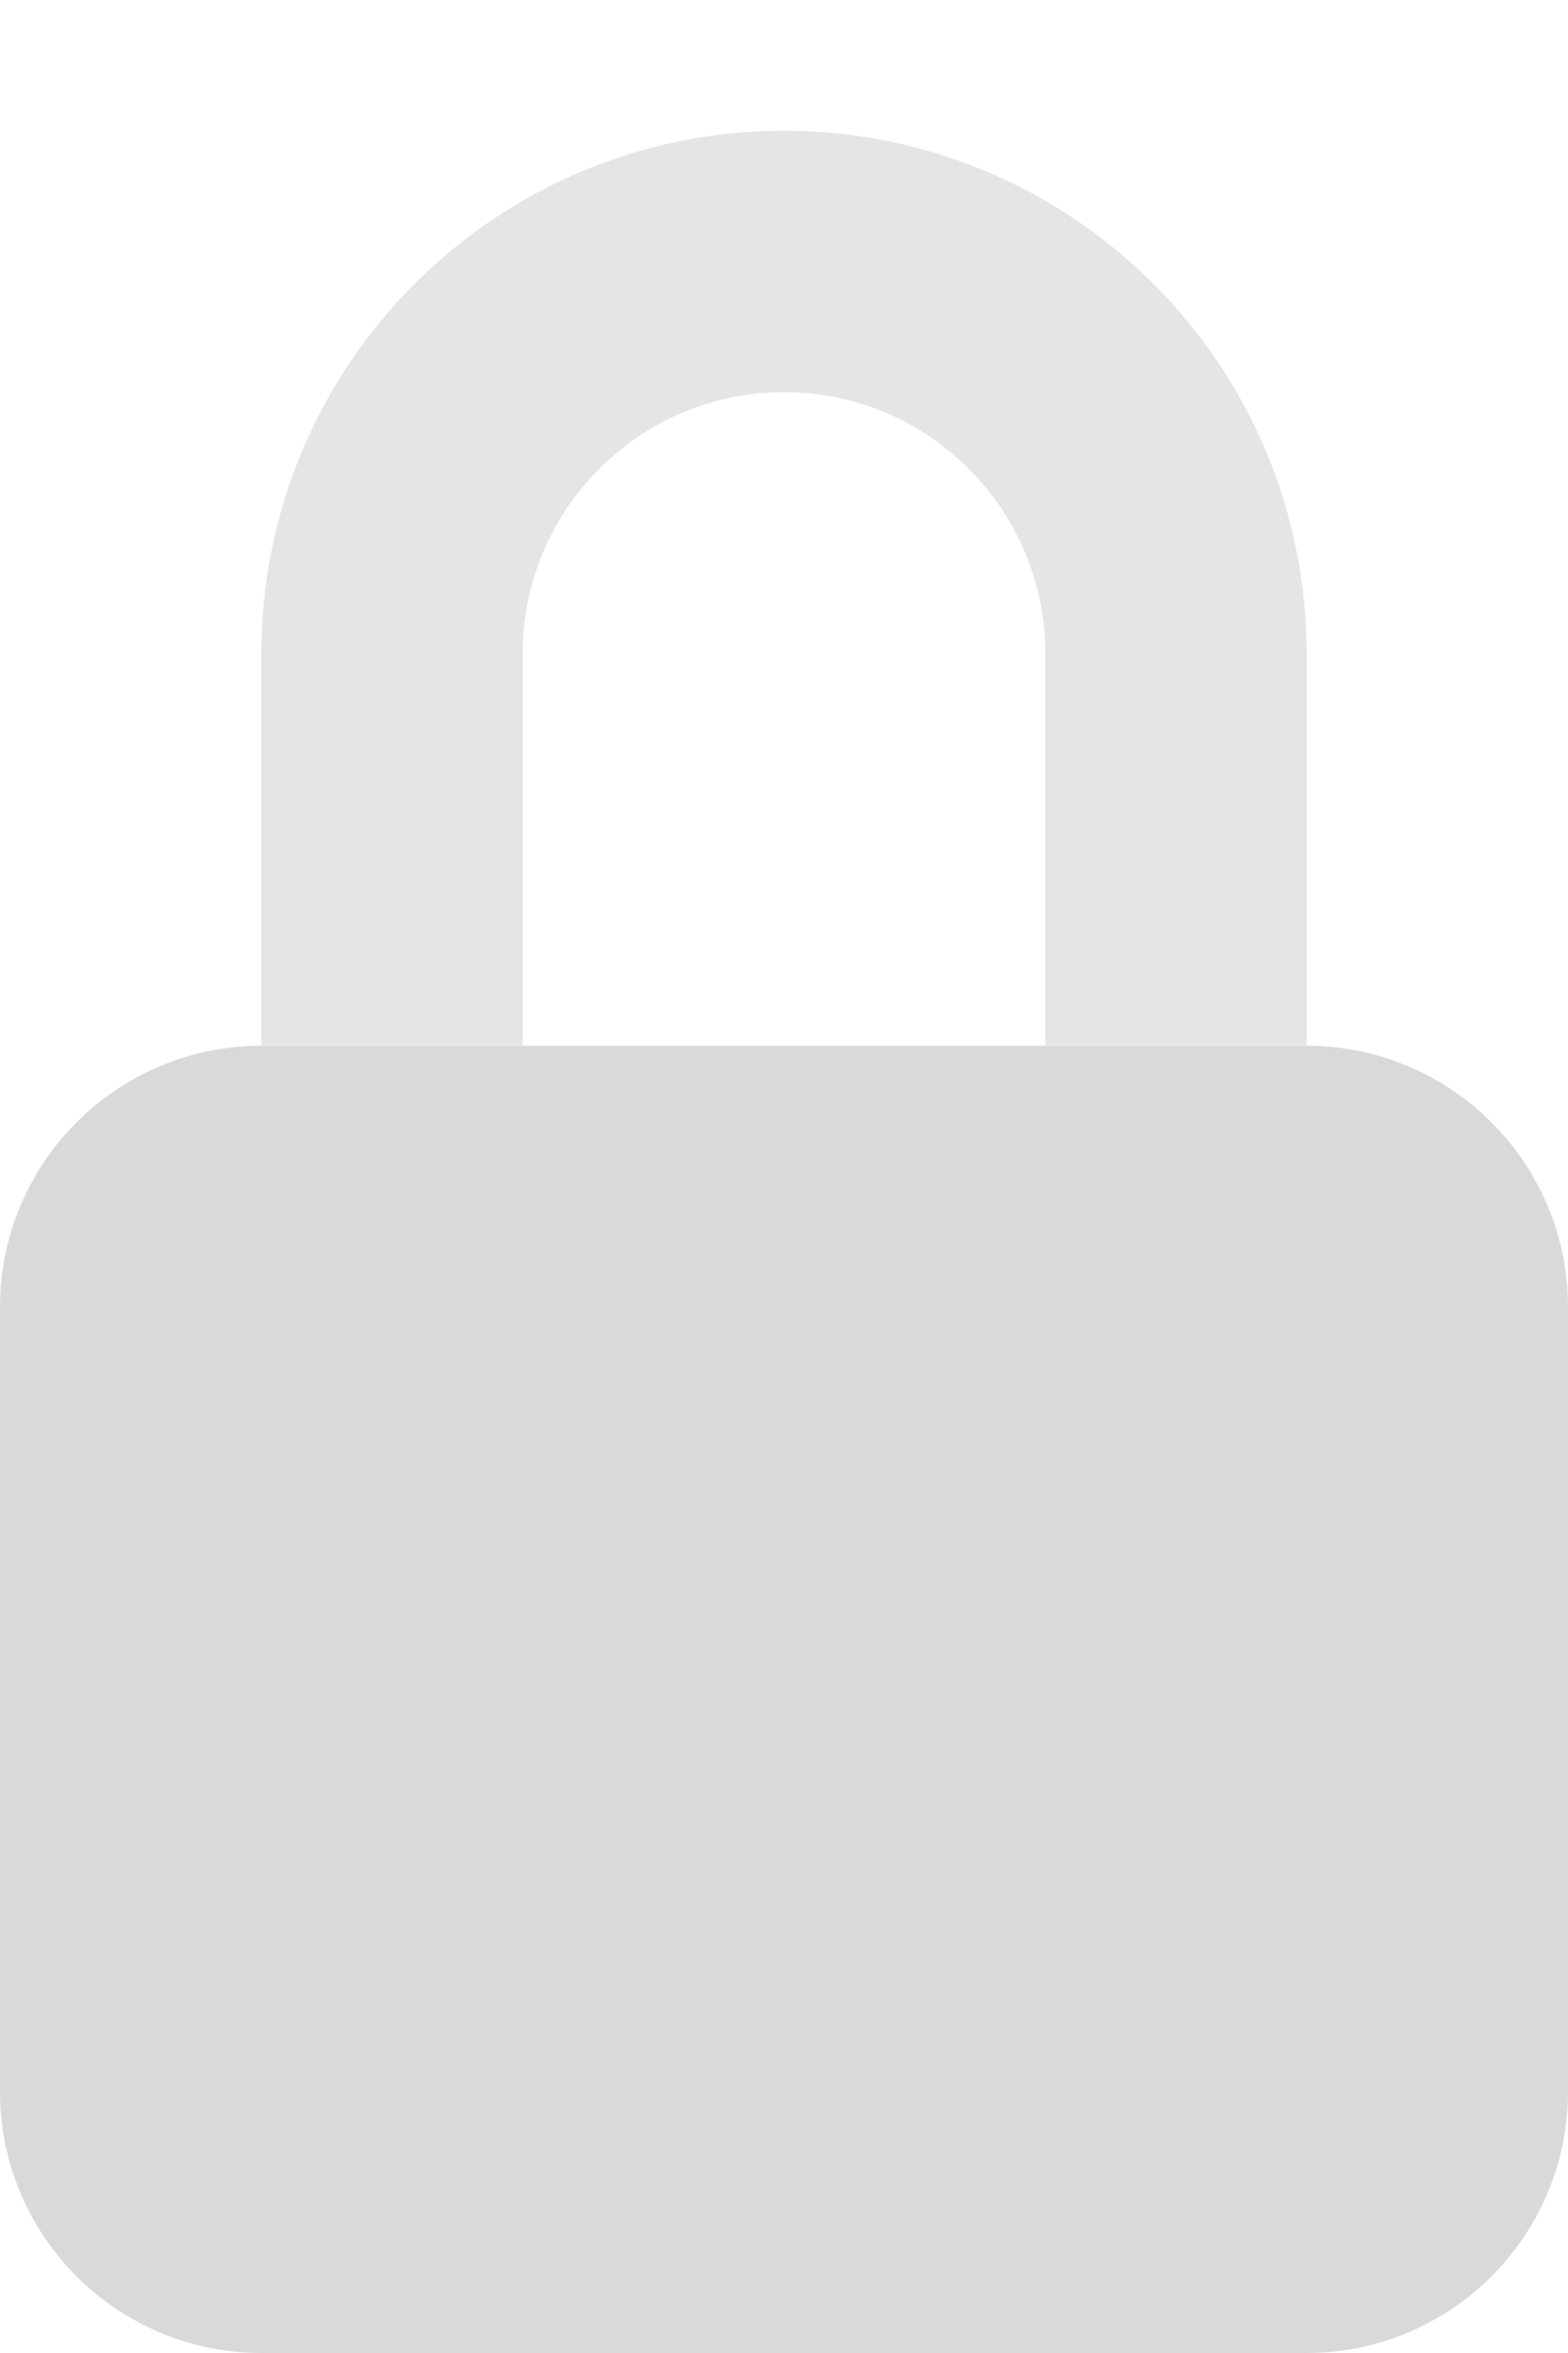 <svg width="6" height="9" viewBox="0 0 6 9" fill="none" xmlns="http://www.w3.org/2000/svg">
<path d="M0 5C0 4.448 0.448 4 1 4H5C5.552 4 6 4.448 6 5V8C6 8.552 5.552 9 5 9H1C0.448 9 0 8.552 0 8V5Z" fill="#D9D9D9"/>
<path d="M1.5 4V2.5C1.5 1.672 2.172 1 3 1V1C3.828 1 4.5 1.672 4.5 2.5V4" stroke="#E5E5E5"/>
</svg>

